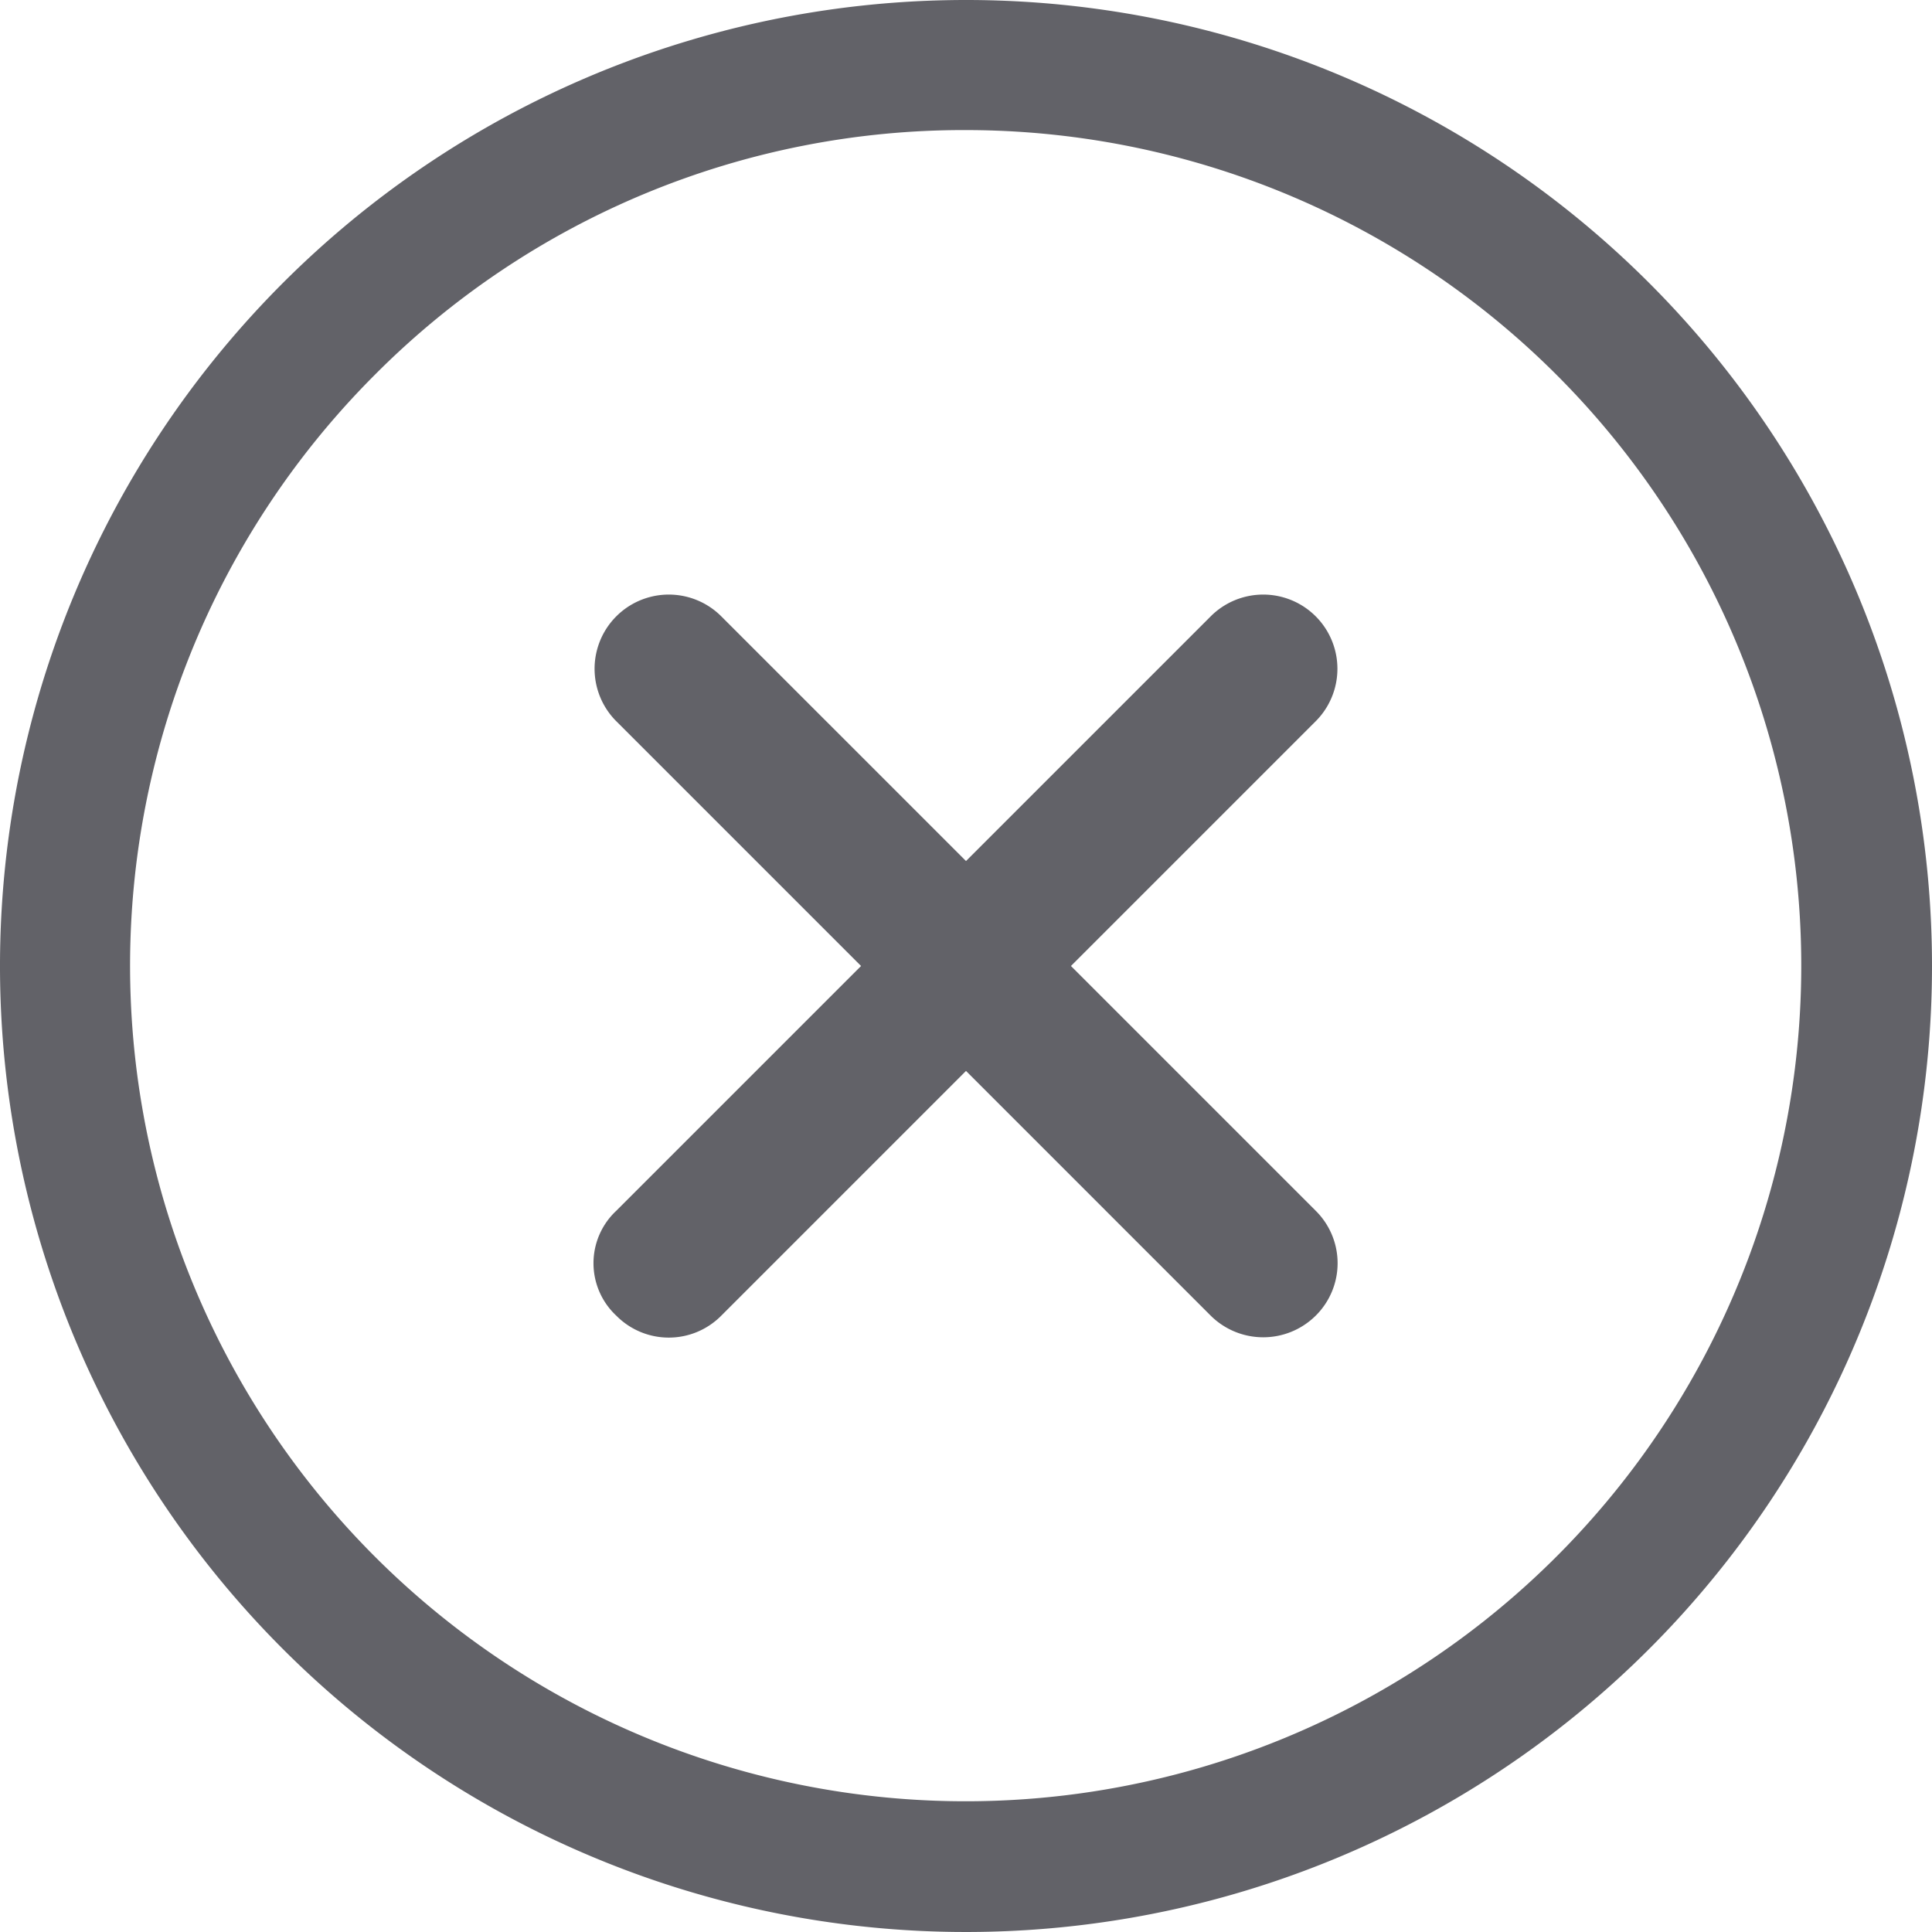 <svg xmlns="http://www.w3.org/2000/svg" width="17.912" height="17.912" viewBox="0 0 17.912 17.912">
    <g data-name="Icon ionic-ios-close-circle-outline">
        <path data-name="Path 68043" d="m19.056 18.081-2.269-2.269 2.269-2.269a.688.688 0 0 0-.973-.973l-2.269 2.269-2.269-2.269a.688.688 0 1 0-.973.973l2.269 2.269-2.269 2.269a.665.665 0 0 0 0 .973.684.684 0 0 0 .973 0l2.269-2.269 2.269 2.269a.691.691 0 0 0 .973 0 .684.684 0 0 0 0-.973z" transform="translate(-6.858 -6.856)" style="fill:#626268"/>
        <path data-name="Path 68044" d="M12.331 4.581A7.747 7.747 0 1 1 6.85 6.85a7.7 7.7 0 0 1 5.481-2.269m0-1.206a8.956 8.956 0 1 0 8.956 8.956 8.955 8.955 0 0 0-8.956-8.956z" style="fill:#626268" transform="translate(-3.375 -3.375)"/>
    </g>
</svg>
